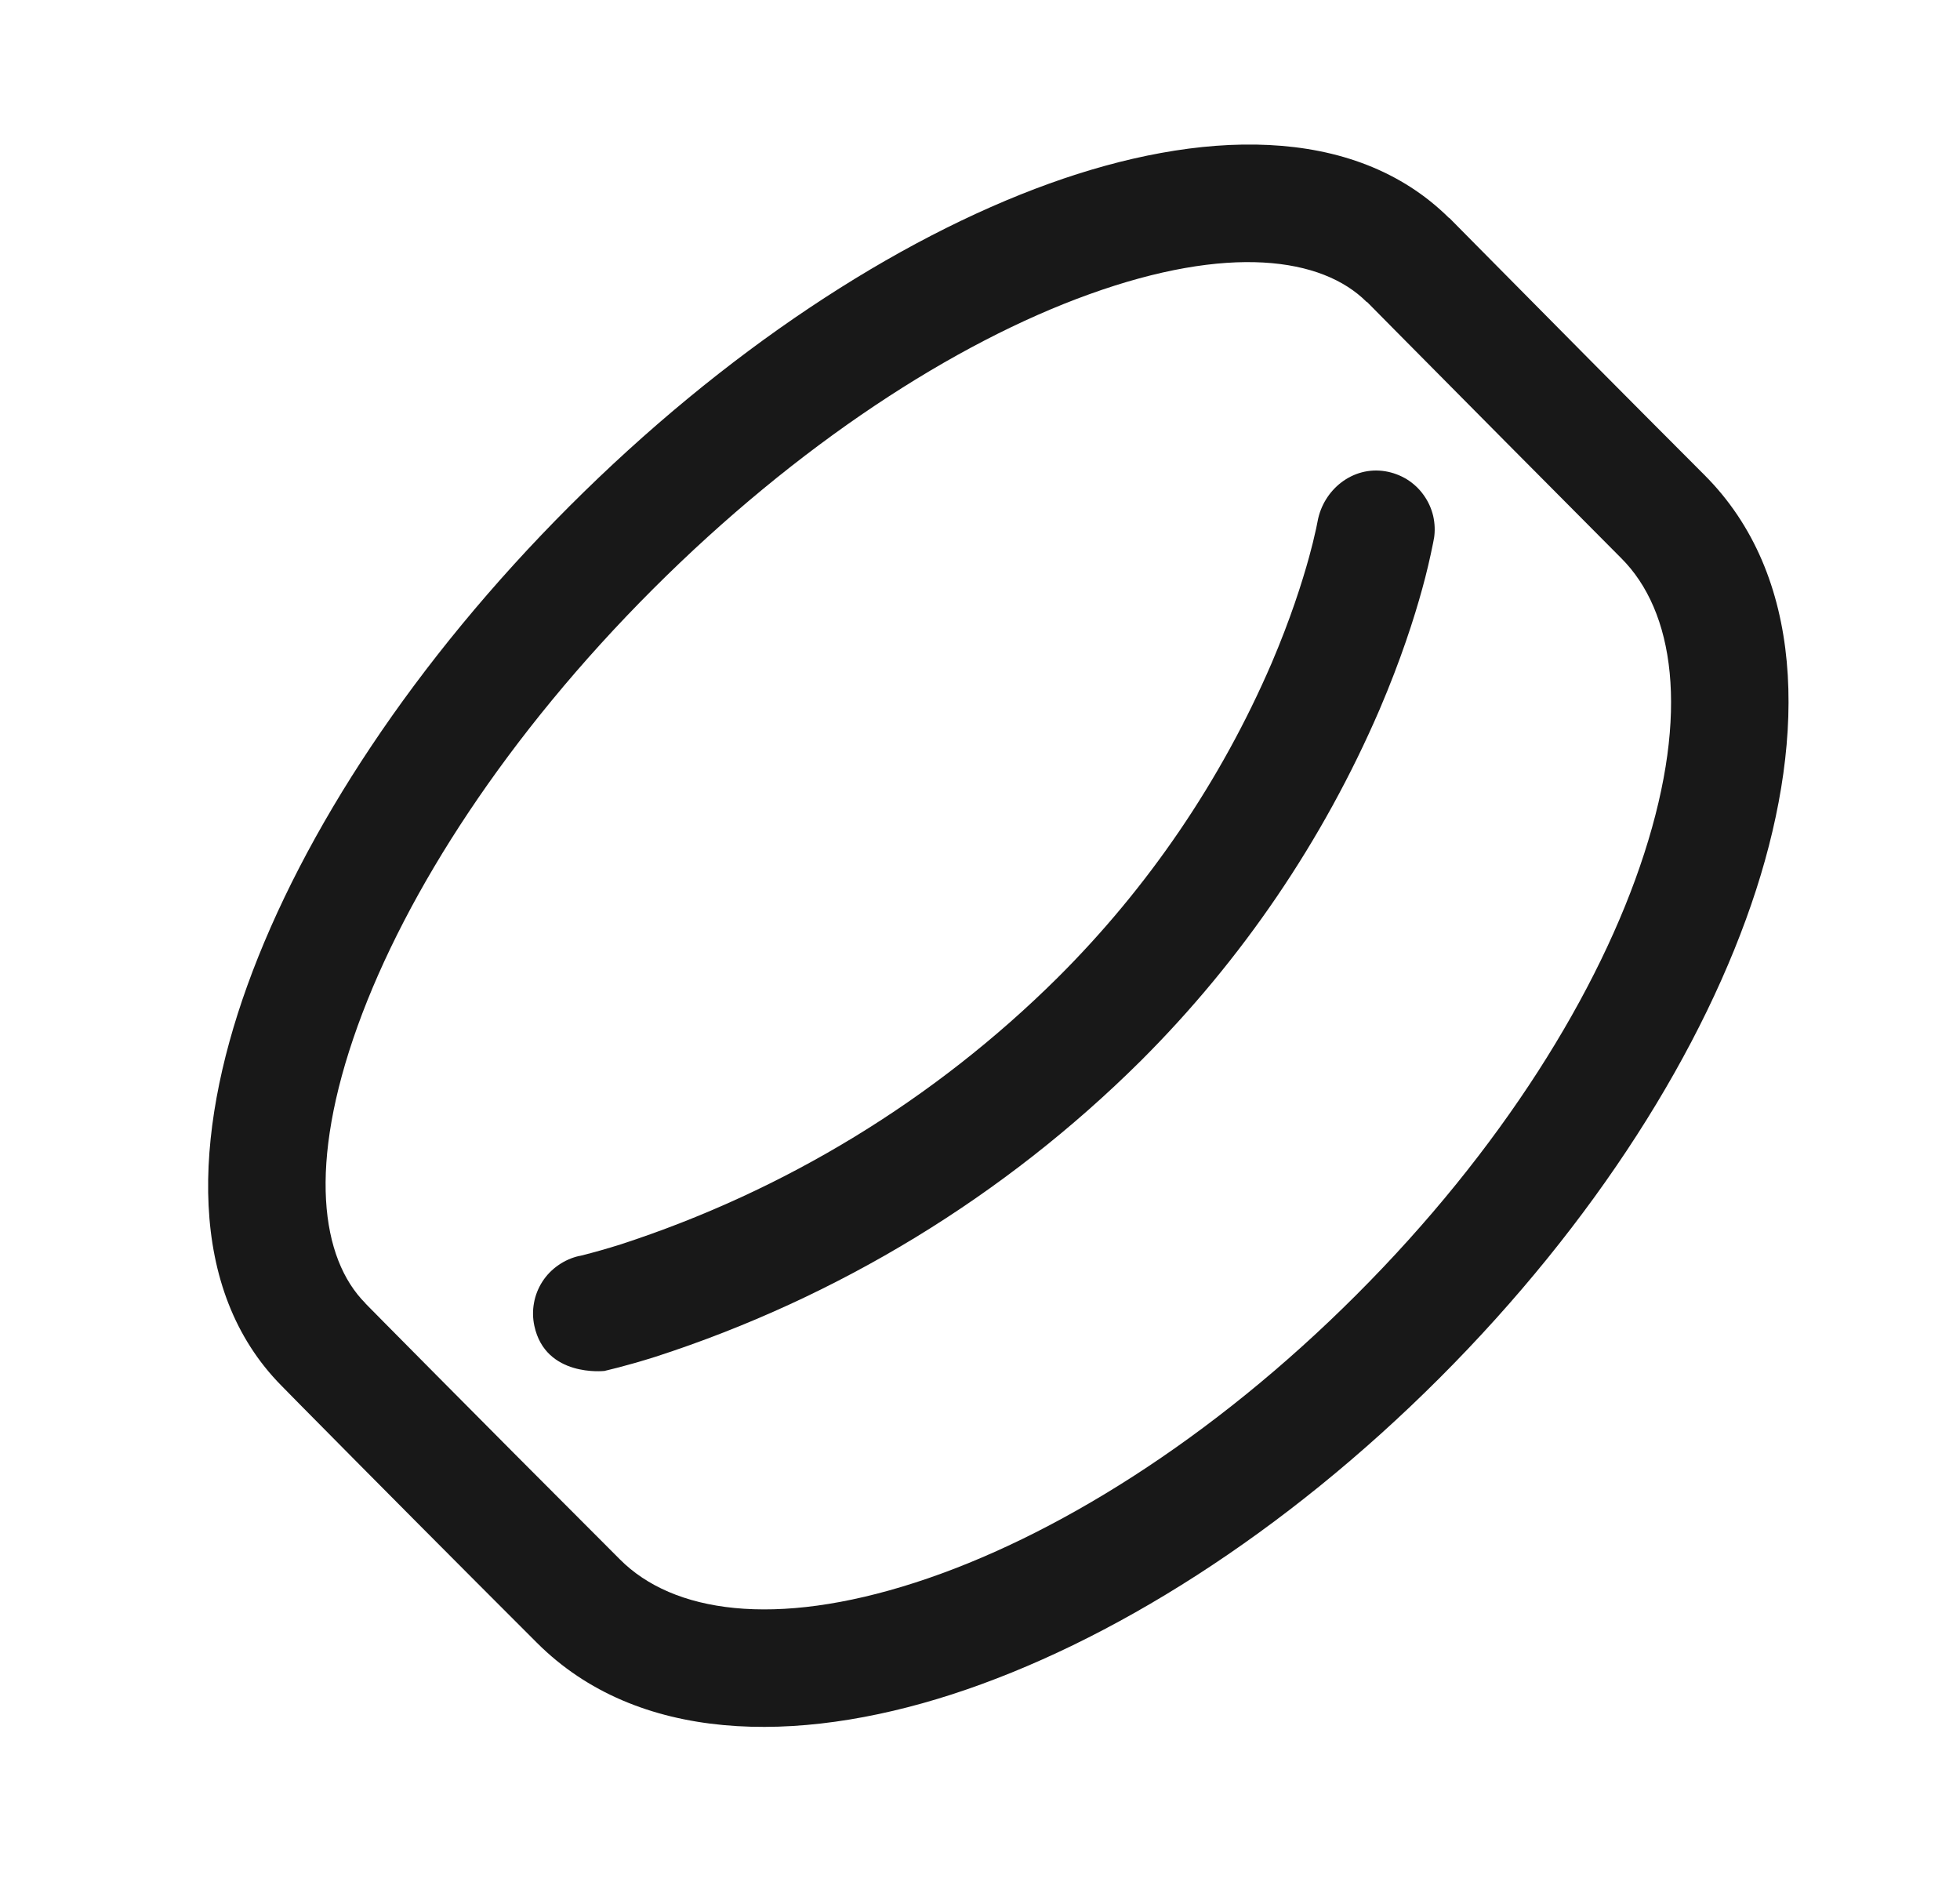 <svg width="25" height="24" viewBox="0 0 25 24" fill="none" xmlns="http://www.w3.org/2000/svg">
<path d="M18.29 6.871C18.306 6.774 18.302 6.674 18.28 6.578C18.257 6.482 18.216 6.392 18.158 6.312C18.101 6.232 18.028 6.164 17.944 6.112C17.86 6.061 17.767 6.026 17.67 6.01C17.253 5.941 16.88 6.244 16.806 6.648L16.788 6.738C16.761 6.861 16.731 6.984 16.697 7.106C16.608 7.429 16.459 7.896 16.22 8.456C15.573 9.956 14.646 11.318 13.488 12.47C11.921 14.024 10.011 15.188 7.913 15.87C7.749 15.922 7.583 15.969 7.416 16.011L7.394 16.016H7.39C7.294 16.037 7.202 16.078 7.122 16.134C7.041 16.19 6.971 16.261 6.918 16.344C6.865 16.427 6.828 16.519 6.811 16.616C6.793 16.713 6.795 16.813 6.816 16.909C6.958 17.567 7.707 17.483 7.707 17.483H7.71L7.714 17.482L7.725 17.479L7.762 17.47L7.894 17.437C8.006 17.408 8.164 17.364 8.364 17.301C10.693 16.546 12.811 15.255 14.549 13.53C15.841 12.242 16.876 10.72 17.598 9.045C17.867 8.416 18.038 7.884 18.142 7.504C18.195 7.313 18.24 7.12 18.279 6.926L18.286 6.889L18.288 6.878V6.872L18.29 6.871Z" fill="#181818"/>
<path d="M3.153 12.573C2.469 14.471 2.378 16.446 3.591 17.672L3.825 17.91C4.829 18.926 5.837 19.939 6.848 20.949C8.128 22.229 10.153 22.249 12.137 21.609C14.163 20.954 16.387 19.548 18.363 17.572C20.339 15.596 21.745 13.372 22.4 11.346C23.04 9.362 23.02 7.337 21.74 6.057C20.773 5.089 19.809 4.118 18.848 3.145L18.486 2.779L18.484 2.781C17.259 1.567 15.283 1.657 13.384 2.341C11.419 3.05 9.235 4.484 7.265 6.454C5.295 8.424 3.861 10.608 3.153 12.573ZM4.563 13.081C5.182 11.367 6.477 9.364 8.326 7.515C10.176 5.665 12.178 4.37 13.892 3.753C15.668 3.113 16.862 3.28 17.432 3.851L17.435 3.849L17.783 4.201C18.747 5.174 19.712 6.147 20.679 7.118C21.354 7.792 21.554 9.085 20.972 10.885C20.405 12.642 19.146 14.668 17.302 16.511C15.459 18.355 13.432 19.614 11.676 20.181C9.876 20.763 8.583 20.563 7.909 19.888C6.933 18.912 6.119 18.094 5.551 17.521L4.891 16.855L4.661 16.622H4.663C4.091 16.05 3.923 14.856 4.563 13.081Z" fill="#181818"/>
</svg>
